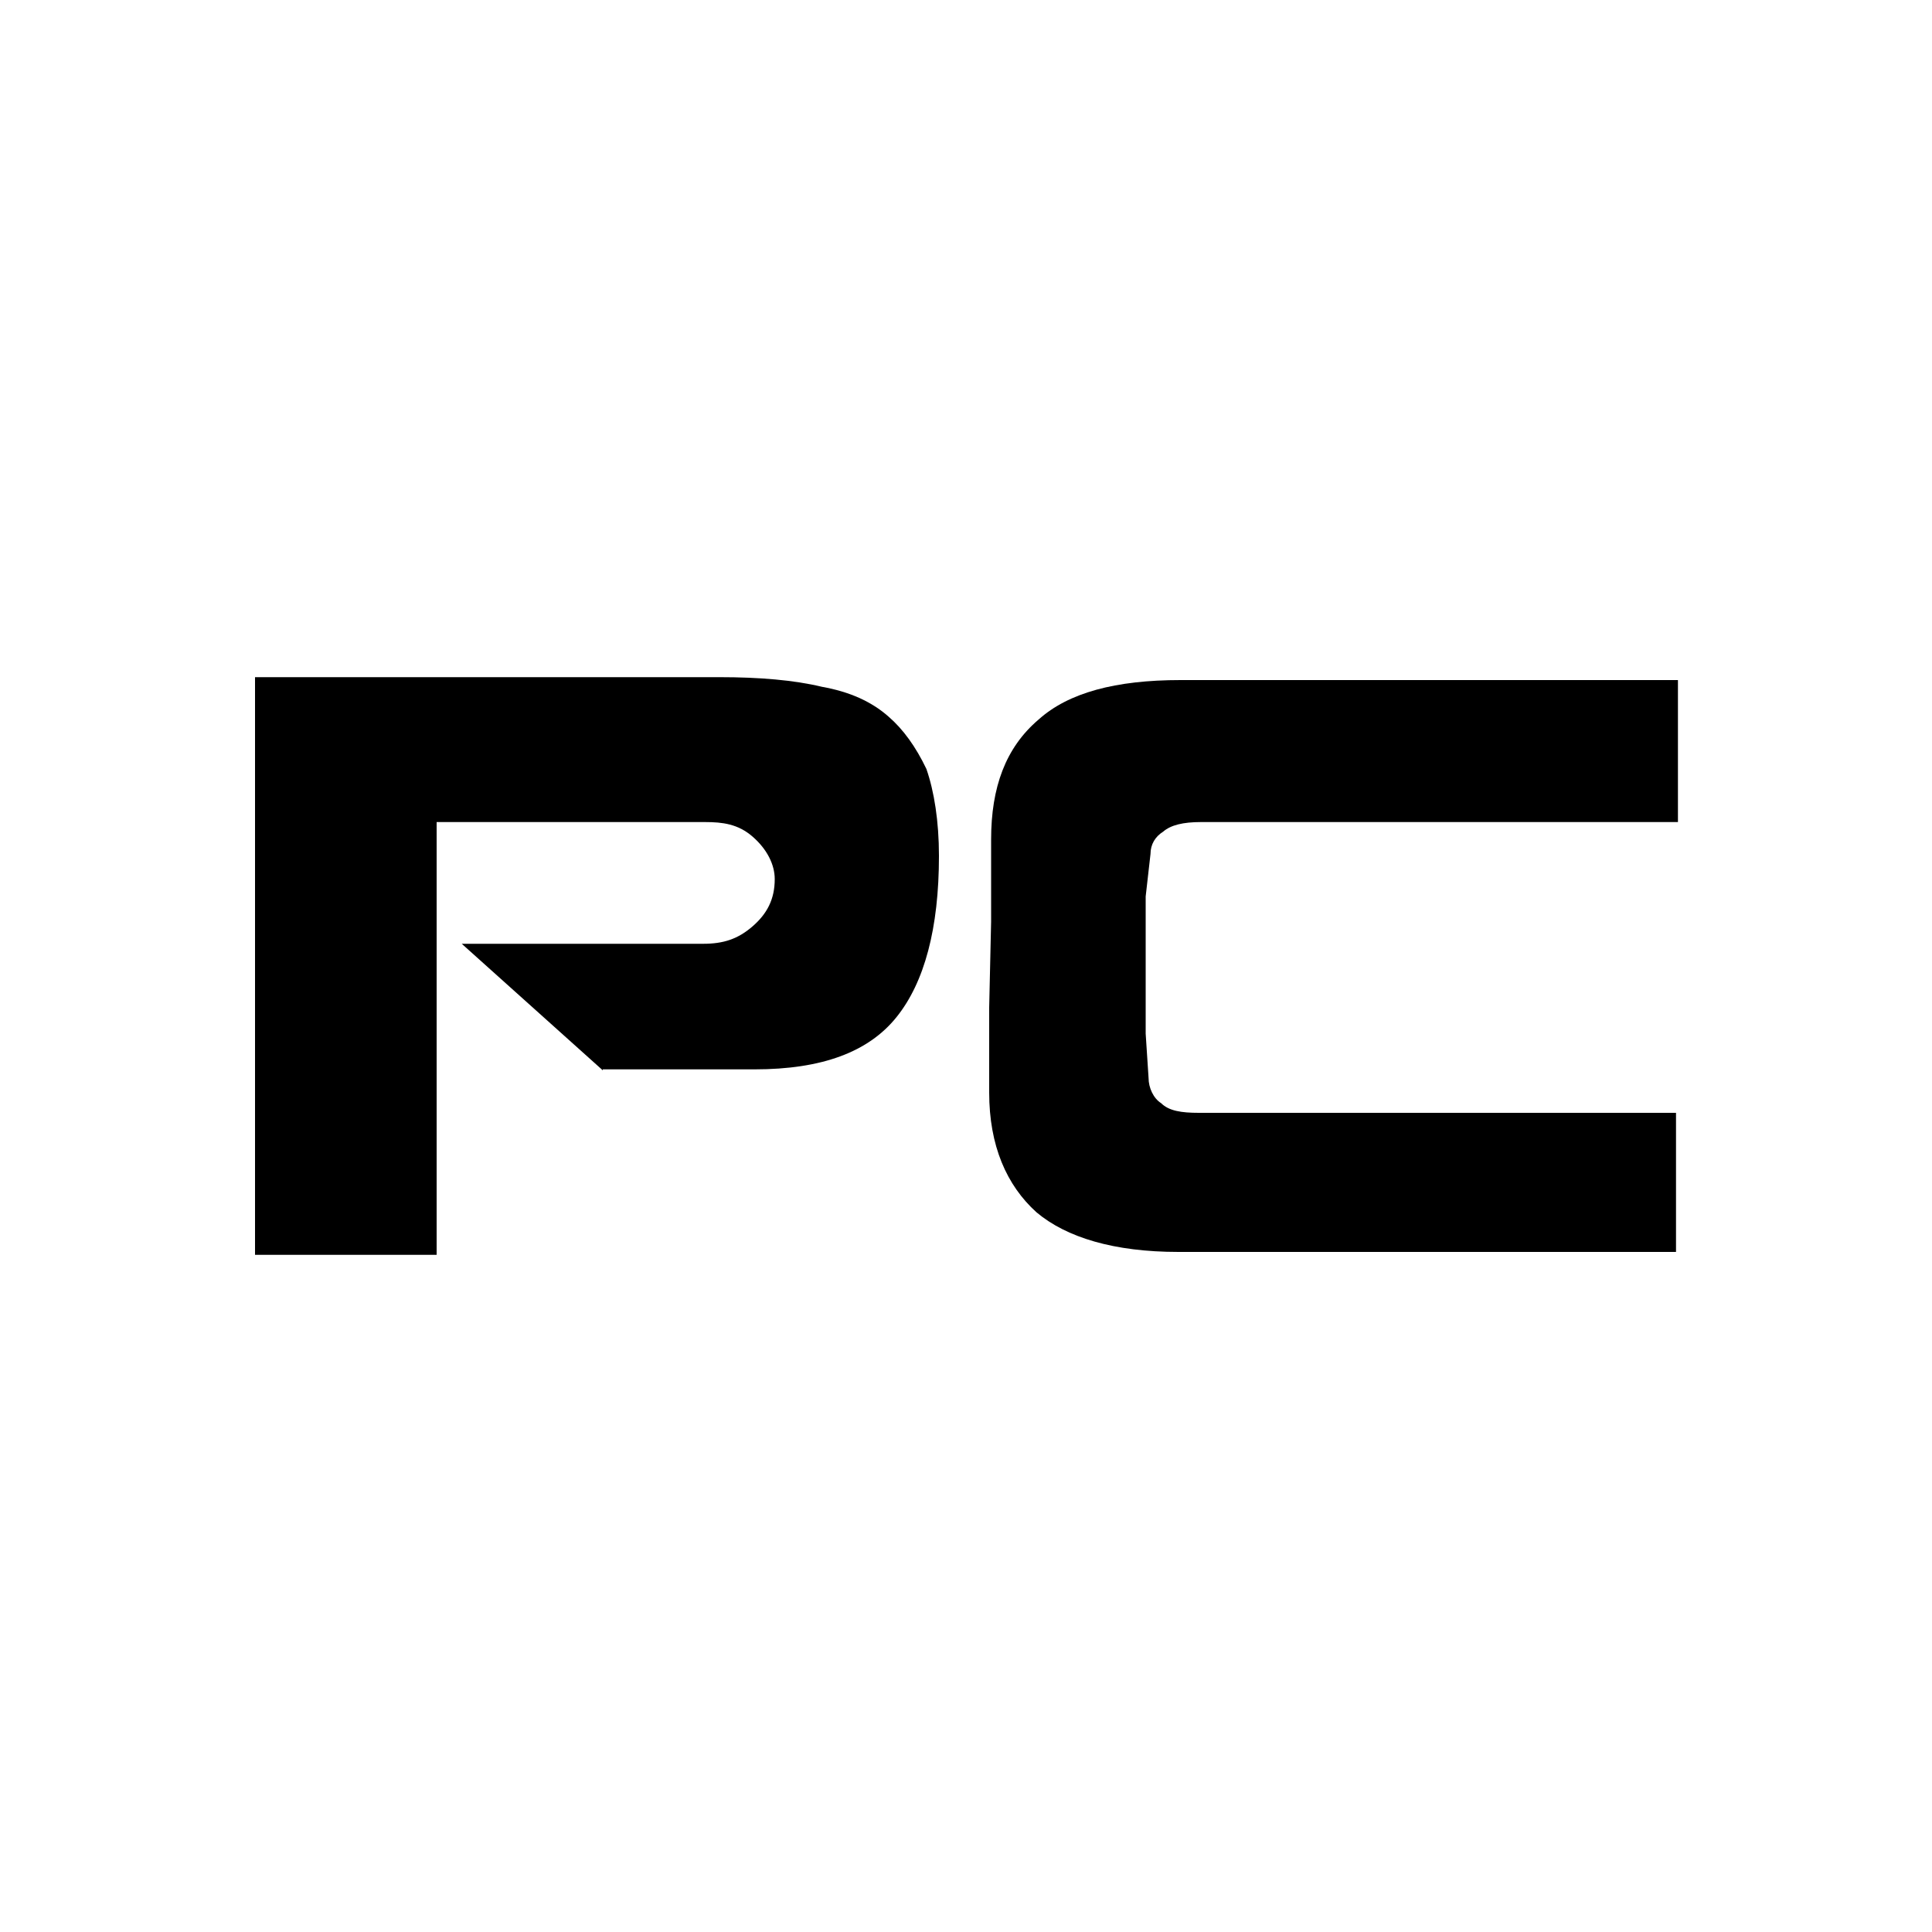 <svg version="1.1" id="Layer_1" xmlns="http://www.w3.org/2000/svg" xmlns:xlink="http://www.w3.org/1999/xlink" x="0px" y="0px" viewBox="0 0 200 200" style="enable-background:new 0 0 200 200;" xml:space="preserve">
<g>
<path d="M62.4,110.8L47.8,97.7h25c2.1,0,3.6-0.5,5.1-1.8s2.3-2.8,2.3-4.9c0-1.5-0.8-3.1-2.3-4.4s-3.1-1.5-4.9-1.5H45.2v44.8H26.4
		V70.1h48.1c4.1,0,7.7,0.3,10.6,1c2.8,0.5,5.1,1.5,6.9,3.1c1.5,1.3,2.8,3.1,3.9,5.4c0.8,2.3,1.3,5.4,1.3,9c0,7.5-1.5,13.1-4.4,16.7
		s-7.7,5.4-14.7,5.4H62.4z" />
<path d="M102.6,95.4c0-5.7,0-8.5,0-8.5c0-5.4,1.5-9.5,4.9-12.4c3.1-2.8,8-4.1,14.7-4.1c10.3,0,27.5,0,51.5,0v14.7
		c-30.1,0-46.8,0-49.4,0c-1.8,0-3.1,0.3-3.9,1c-0.8,0.5-1.3,1.3-1.3,2.3l-0.5,4.4v14.2l0.3,4.6c0,1,0.5,2.1,1.3,2.6
		c0.8,0.8,2.1,1,3.9,1c2.8,0,19.3,0,49.4,0v14.4c-23.9,0-41.2,0-51.5,0c-6.7,0-11.6-1.5-14.7-4.1c-3.1-2.8-4.9-6.9-4.9-12.4
		c0-0.3,0-3.1,0-8.8L102.6,95.4L102.6,95.4z" />
</g>
</svg>